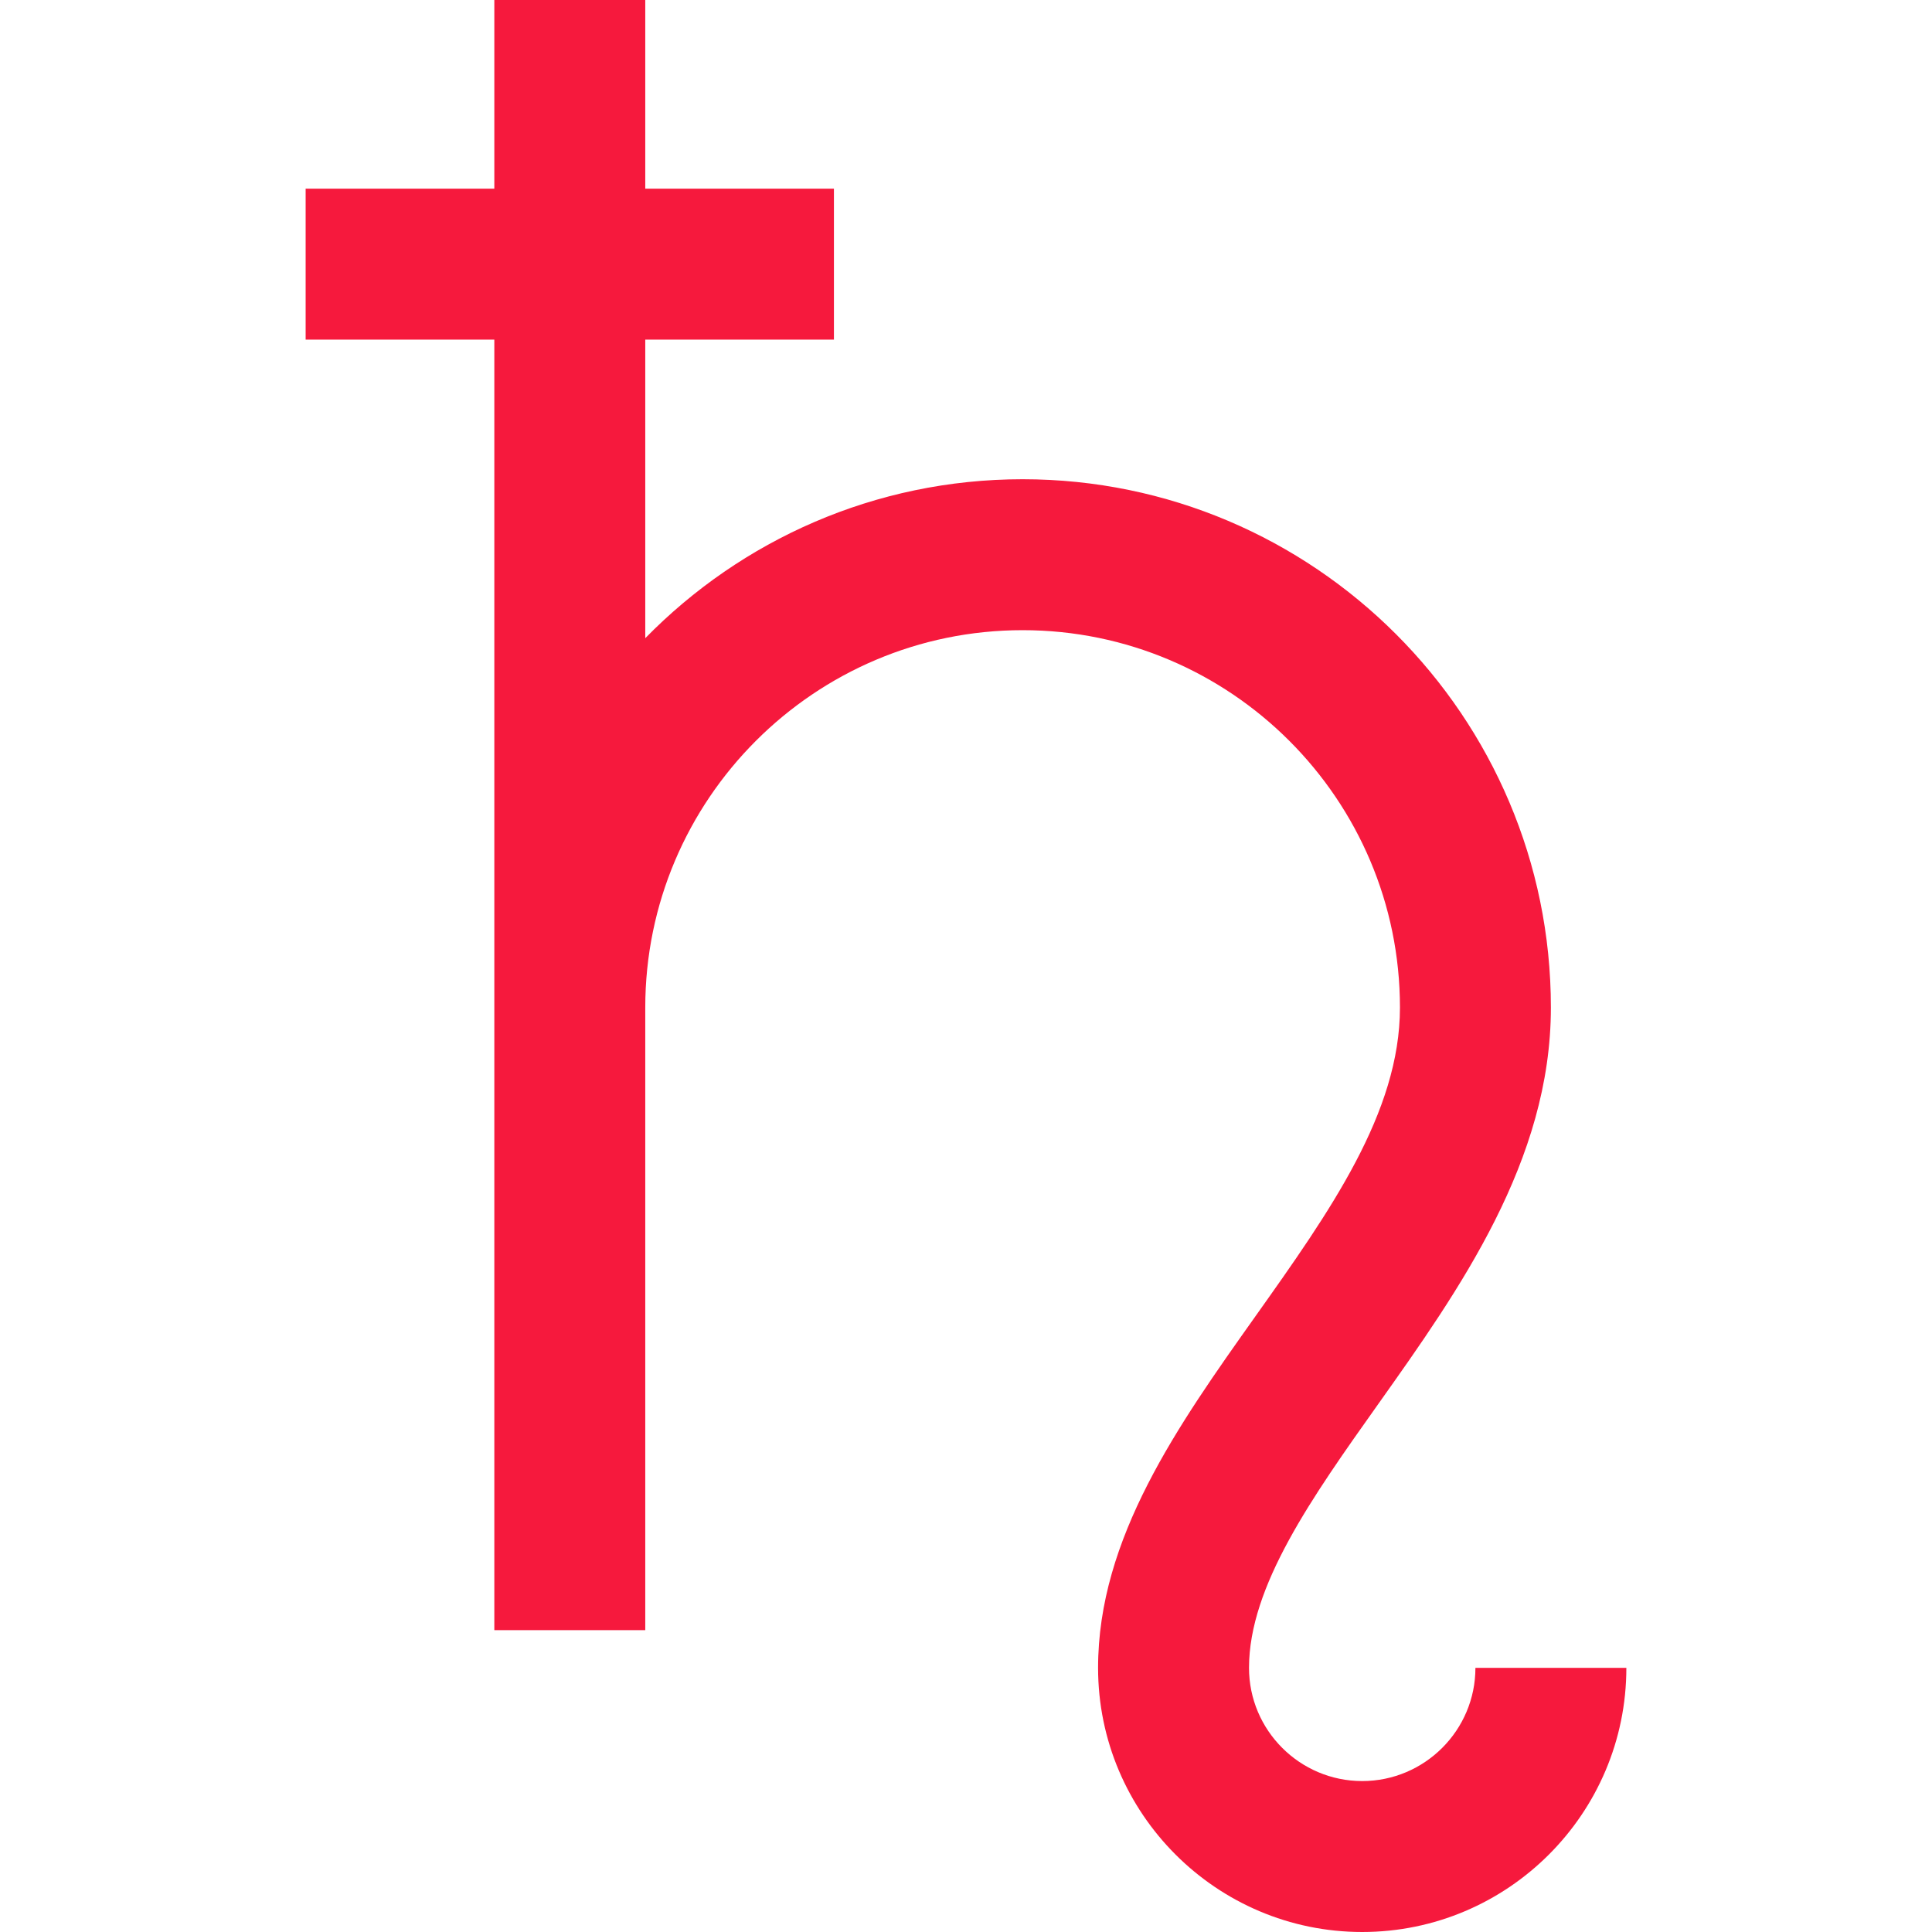 <svg width="160" height="160" viewBox="0 0 160 160" fill="none" xmlns="http://www.w3.org/2000/svg">
<g clip-path="url(#clip0_22_2465)">
<path d="M122.188 138.125C122.188 143.294 117.982 147.5 112.812 147.5C107.643 147.5 103.438 143.294 103.438 138.125C103.438 131.357 108.646 124.018 114.16 116.249C120.852 106.818 128.438 96.13 128.438 83.438C128.438 59.314 108.811 39.688 84.688 39.688C72.457 39.688 61.384 44.734 53.438 52.852V28.125H69.062V15.625H53.438V0H40.938V15.625H25.312V28.125H40.938V135H53.438V83.438C53.438 66.206 67.456 52.188 84.688 52.188C101.919 52.188 115.938 66.206 115.938 83.438C115.938 92.146 110.123 100.339 103.966 109.014C97.561 118.04 90.938 127.372 90.938 138.125C90.938 150.187 100.751 160 112.812 160C124.874 160 134.688 150.187 134.688 138.125H122.188Z" fill="#F6193D"/>
</g>
<defs>
<clipPath id="clip0_22_2465">
<rect width="160" height="160" fill="white"/>
</clipPath>
</defs>
</svg>
